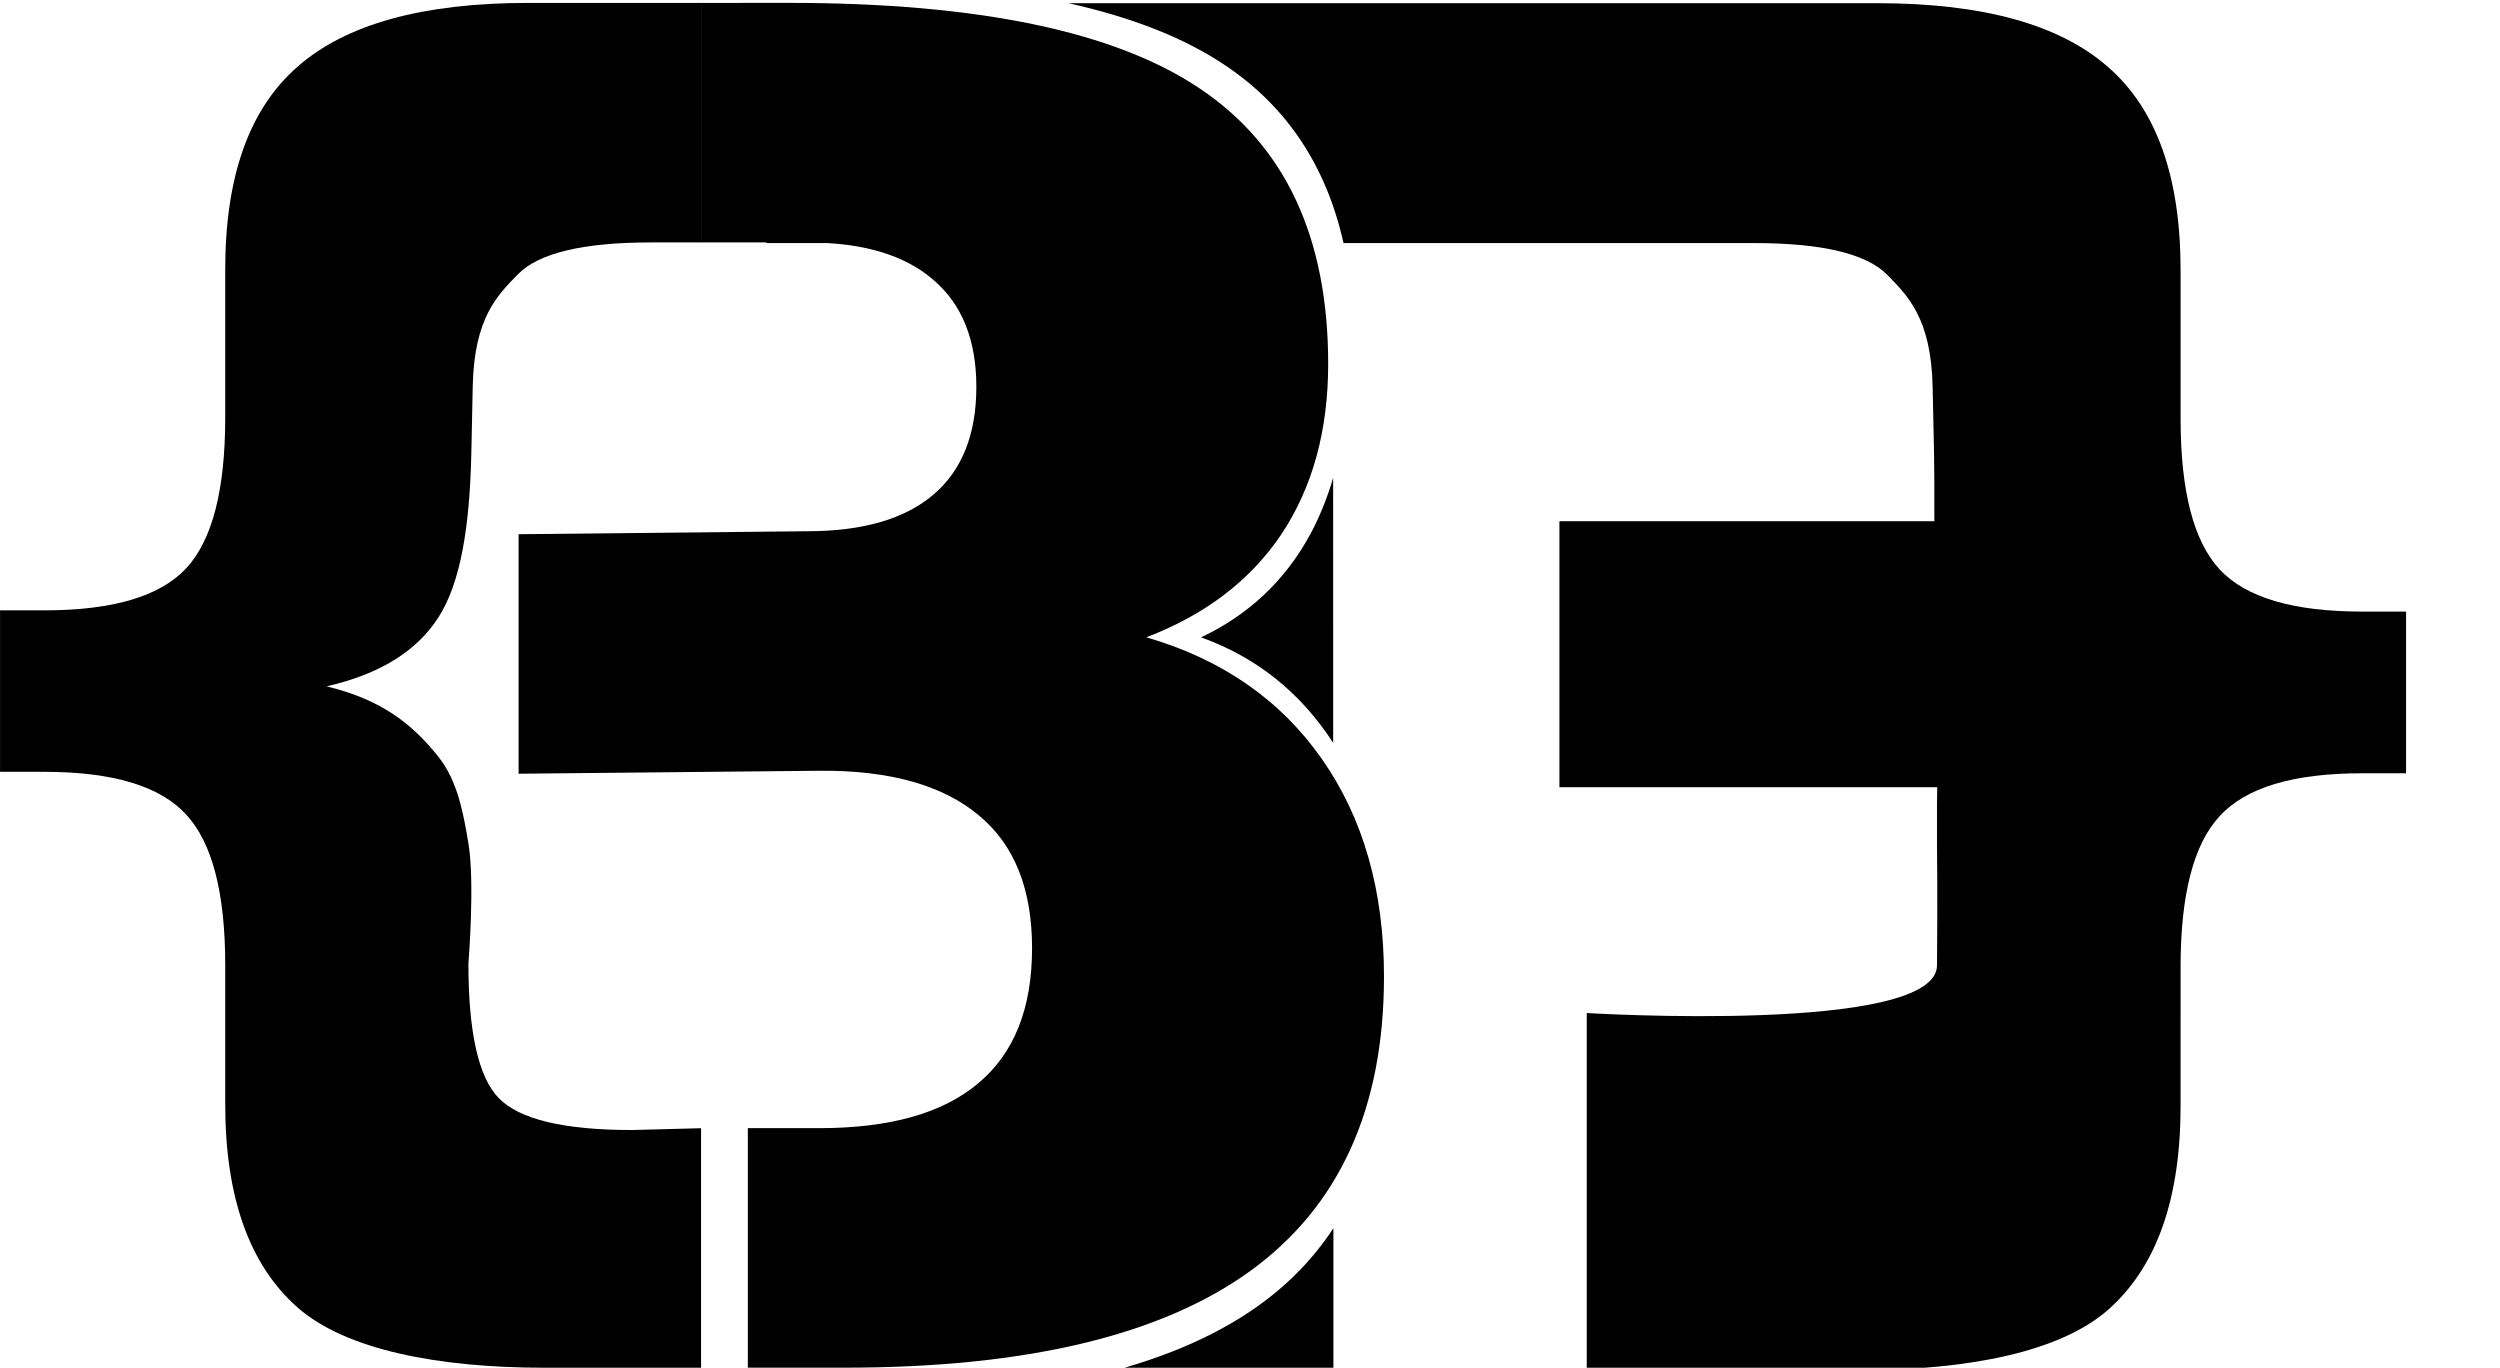 <?xml version="1.0" encoding="UTF-8" standalone="no"?>
<!-- Created with Inkscape (http://www.inkscape.org/) -->

<svg
   xmlns:dc="http://purl.org/dc/elements/1.1/"
   xmlns:cc="http://creativecommons.org/ns#"
   xmlns:rdf="http://www.w3.org/1999/02/22-rdf-syntax-ns#"
   xmlns:svg="http://www.w3.org/2000/svg"
   xmlns="http://www.w3.org/2000/svg"
   xmlns:sodipodi="http://sodipodi.sourceforge.net/DTD/sodipodi-0.dtd"
   xmlns:inkscape="http://www.inkscape.org/namespaces/inkscape"
   width="56.532mm"
   height="30.928mm"
   viewBox="0 0 56.532 30.928"
   version="1.1"
   id="svg942"
   sodipodi:docname="20.svg"
   inkscape:version="0.92.5 (2060ec1f9f, 2020-04-08)"
   inkscape:export-filename="C:\Users\akuma\Desktop\Logos\19.png"
   inkscape:export-xdpi="96"
   inkscape:export-ydpi="96">
  <defs
     id="defs936" />
  <sodipodi:namedview
     id="base"
     pagecolor="#ffffff"
     bordercolor="#666666"
     borderopacity="1.0"
     inkscape:pageopacity="0.0"
     inkscape:pageshadow="2"
     inkscape:zoom="3.959798"
     inkscape:cx="72.210801"
     inkscape:cy="138.69749"
     inkscape:document-units="mm"
     inkscape:current-layer="layer1"
     showgrid="false"
     inkscape:window-width="3840"
     inkscape:window-height="2120"
     inkscape:window-x="3348"
     inkscape:window-y="-12"
     inkscape:window-maximized="1" />
  <g
     inkscape:label="Layer 1"
     inkscape:groupmode="layer"
     id="layer1"
     transform="translate(-100.989,-89.14)">
    <path
       inkscape:connector-curvature="0"
       id="path5194"
       style="font-style:normal;font-weight:bold;font-size:42.333px;line-height:1.25;font-family:sans-serif;letter-spacing:0px;word-spacing:0px;display:inline;fill:#000000;fill-opacity:1;stroke:none;stroke-width:0.21"
       d="m 116.842,114.652 v 5.416 h -3.552 c -2.379,0 -4.48,-0.401 -5.571,-1.361 -1.091,-0.96 -1.637,-2.494 -1.637,-4.6 v -3.143 c 0,-1.637 -0.295,-2.772 -0.884,-3.405 -0.589,-0.644 -1.659,-0.966 -3.209,-0.966 h -0.999 v -3.651 h 0.999 c 1.55,0 2.619,-0.317 3.209,-0.95 0.589,-0.633 0.884,-1.768 0.884,-3.405 V 95.231 c 0,-2.106 0.546,-3.634 1.637,-4.584 1.091,-0.96 2.827,-1.441 5.206,-1.441 l 3.918,3e-5 v 5.416 h -1.13 c -1.539,0 -2.543,0.24 -3.012,0.72 -0.458,0.469 -0.989,0.978 -1.022,2.527 l -0.031,1.486 c -0.036,1.713 -0.246,2.958 -0.737,3.733 -0.491,0.775 -1.337,1.299 -2.537,1.572 1.211,0.295 1.917,0.82 2.537,1.604 0.426,0.538 0.557,1.269 0.67,1.946 0.15,0.893 0,2.718 0,2.718 0,1.561 0.229,2.576 0.688,3.045 0.469,0.48 1.473,0.72 3.012,0.72 z"
       inkscape:export-xdpi="96"
       inkscape:export-ydpi="96"
       sodipodi:nodetypes="ccscsscsccscsscsccscssccaascsc"
       inkscape:label="{" />
    <g
       id="g5281"
       style="display:inline">
      <path
         inkscape:export-ydpi="96"
         inkscape:export-xdpi="96"
         sodipodi:nodetypes="ccccc"
         d="M 148.435,100.926 H 136.252 v 6.015 h 12.183 z"
         style="font-style:normal;font-weight:bold;font-size:42.333px;line-height:1.25;font-family:sans-serif;letter-spacing:0px;word-spacing:0px;display:inline;fill:#000000;fill-opacity:1;stroke:none;stroke-width:0.265"
         id="path5198"
         inkscape:connector-curvature="0"
         inkscape:label="-" />
      <path
         sodipodi:nodetypes="cccscccsccccccscsscsccscsscsccccsc"
         inkscape:connector-curvature="0"
         id="path5216"
         transform="matrix(0.265,0,0,0.265,100.989,89.14)"
         d="m 91.174,0.273 c 5.48,1.221 9.956,2.991 13.404,5.322 5.246,3.522 8.595,8.578 10.066,15.146 h 35.025 c 5.816,0 9.611,0.908 11.385,2.723 1.732,1.774 3.738,3.697 3.861,9.553 l 0.119,5.617 c 0.137,6.475 -0.397,12.063 1.459,14.991 1.856,2.929 6.378,4.024 10.916,5.056 -4.579,1.114 -8.761,1.536 -11.108,4.502 -1.207,1.988 -0.989,3.636 -1.015,8.916 0.06,4.002 0,10.271 0,10.271 0,5.899 -29.887,4.074 -29.887,4.074 v 30.469 h 23.428 c 8.992,0 16.932,-1.515 21.057,-5.145 4.125,-3.63 6.188,-9.426 6.188,-17.387 V 82.504 c 0,-6.187 1.114,-10.477 3.342,-12.869 2.227,-2.434 6.269,-3.65 12.127,-3.65 h 3.773 V 52.186 h -3.773 c -5.857,0 -9.899,-1.195 -12.127,-3.588 -2.228,-2.392 -3.342,-6.684 -3.342,-12.871 V 23.043 c 0,-7.961 -2.063,-13.736 -6.188,-17.324 C 175.76,2.089 169.201,0.273 160.209,0.273 Z M 65.4,18.721 v 2.021 h 14.678 c -2.316,-1.34 -5.34,-2.021 -9.094,-2.021 z"
         style="font-style:normal;font-weight:bold;font-size:42.333px;line-height:1.25;font-family:sans-serif;letter-spacing:0px;word-spacing:0px;display:inline;fill:#000000;fill-opacity:1;stroke:none;stroke-width:0.792"
         inkscape:label="}" />
    </g>
    <path
       sodipodi:nodetypes="ccscscsccscscsccscscccscsc"
       inkscape:export-ydpi="96"
       inkscape:export-xdpi="96"
       inkscape:connector-curvature="0"
       id="path5283"
       d="m 116.842,89.206 v 5.416 h 2.4 c 1.254,0 2.205,0.282 2.853,0.847 0.648,0.551 0.972,1.357 0.972,2.418 0,1.075 -0.324,1.888 -0.972,2.439 -0.648,0.551 -1.599,0.827 -2.853,0.827 l -6.526,0.067 v 5.416 l 6.795,-0.067 c 1.612,-0.016 2.818,0.338 3.617,1.013 0.799,0.661 1.199,1.661 1.199,2.997 0,1.364 -0.407,2.384 -1.22,3.059 -0.799,0.675 -1.998,1.013 -3.597,1.013 h -1.61 v 5.416 h 2.189 c 4.107,0 7.166,-0.73 9.178,-2.191 2.012,-1.461 3.018,-3.679 3.018,-6.656 0,-1.943 -0.469,-3.583 -1.406,-4.92 -0.937,-1.337 -2.26,-2.253 -3.969,-2.749 1.337,-0.51 2.356,-1.288 3.059,-2.336 0.703,-1.061 1.054,-2.343 1.054,-3.845 0,-2.853 -0.965,-4.926 -2.894,-6.222 -1.915,-1.295 -5.016,-1.943 -9.302,-1.943 z"
       style="font-style:normal;font-weight:bold;font-size:42.333px;line-height:1.25;font-family:sans-serif;letter-spacing:0px;word-spacing:0px;display:inline;fill:#000000;fill-opacity:1;stroke:none;stroke-width:0.265"
       inkscape:label="B" />
    <path
       style="font-style:normal;font-weight:bold;font-size:42.333px;line-height:1.25;font-family:sans-serif;letter-spacing:0px;word-spacing:0px;display:inline;fill:#000000;fill-opacity:1;stroke:none;stroke-width:0.238"
       mask="none"
       d="m 131.136,105.938 c -0.74,-1.141 -1.735,-1.936 -2.988,-2.386 1.08,-0.51 1.905,-1.288 2.473,-2.336 0.21,-0.393 0.382,-0.817 0.514,-1.27"
       id="path5355"
       inkscape:connector-curvature="0" />
    <path
       style="font-style:normal;font-weight:bold;font-size:42.333px;line-height:1.25;font-family:sans-serif;letter-spacing:0px;word-spacing:0px;display:inline;fill:#000000;fill-opacity:1;stroke:none;stroke-width:0.255"
       d="m 131.141,116.912 c -0.476,0.73 -1.1,1.356 -1.874,1.877 -1.053,0.709 -2.396,1.231 -4.022,1.569 v 1.262 h 5.896 v -4.708"
       id="path5361"
       inkscape:connector-curvature="0"
       sodipodi:nodetypes="cccccc" />
  </g>
</svg>
